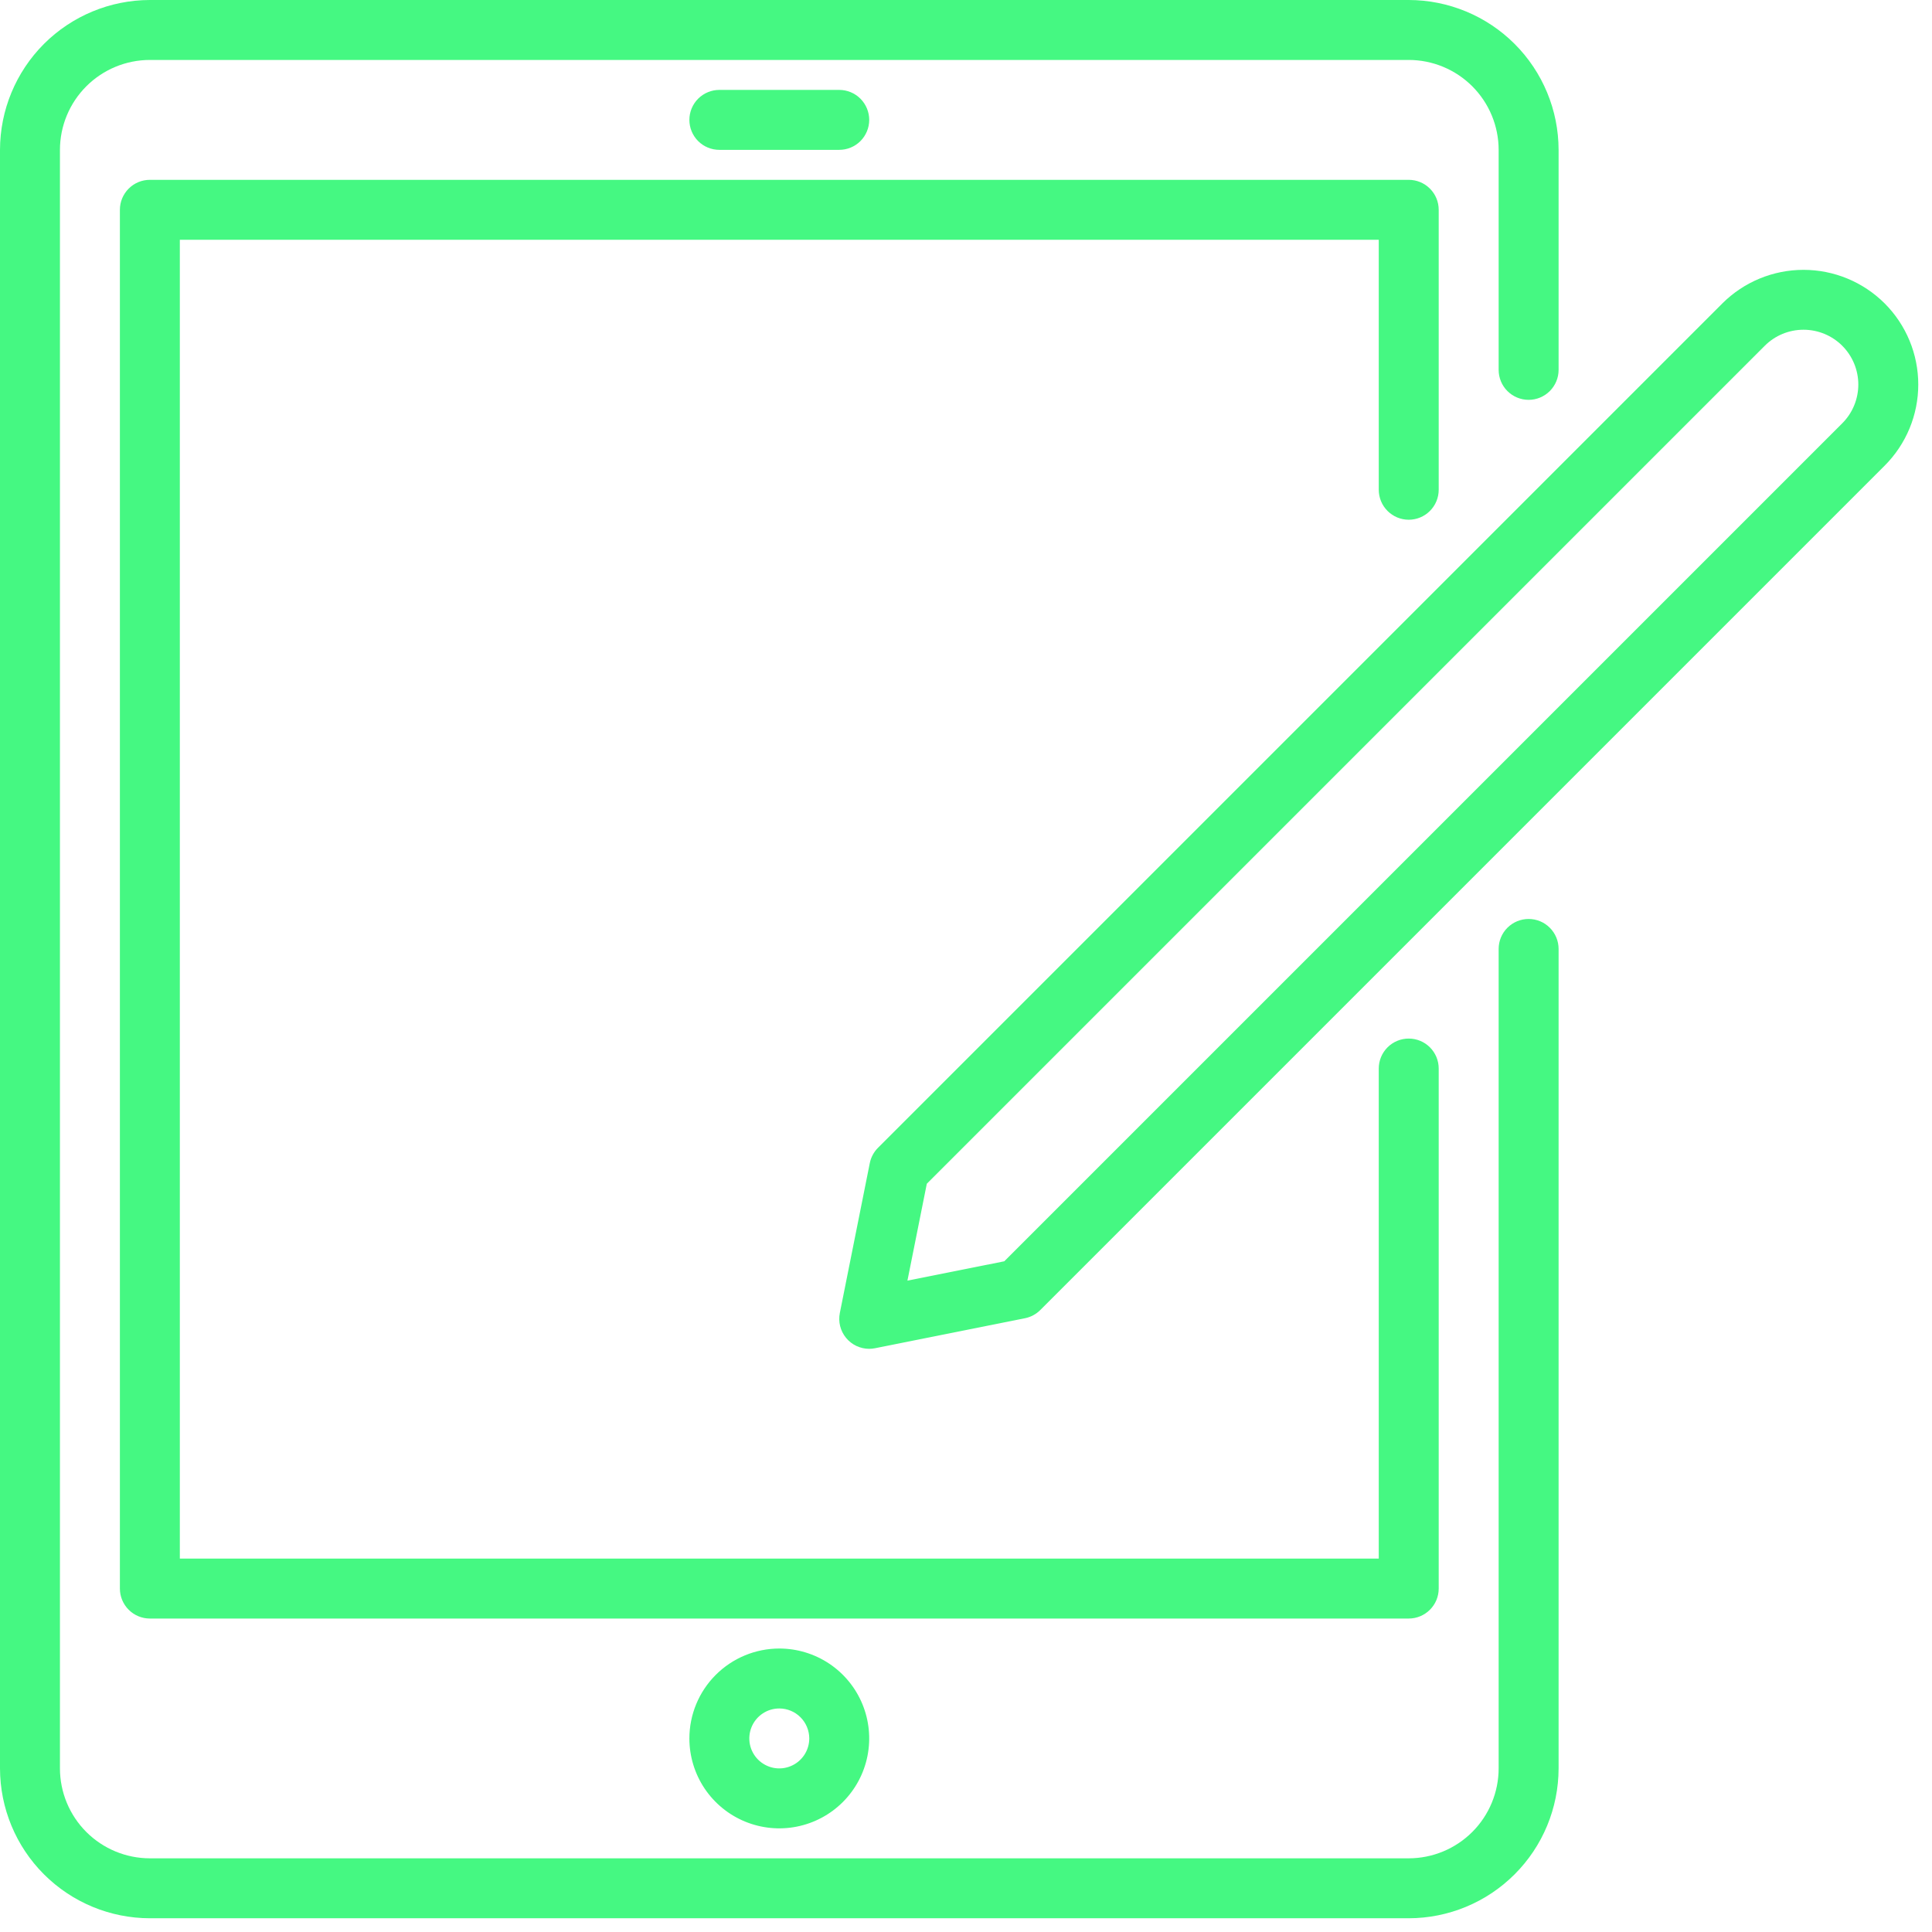 <svg width="73" height="73" viewBox="0 0 73 73" fill="none" xmlns="http://www.w3.org/2000/svg">
<path d="M57.758 34.723C57.458 34.723 57.17 34.842 56.957 35.055C56.745 35.267 56.626 35.555 56.626 35.855V66.818C56.625 67.719 56.267 68.583 55.63 69.22C54.993 69.857 54.129 70.215 53.228 70.216H5.663C4.762 70.215 3.898 69.857 3.261 69.22C2.624 68.583 2.266 67.719 2.265 66.818V5.663C2.266 4.762 2.624 3.898 3.261 3.261C3.898 2.624 4.762 2.266 5.663 2.265H53.228C54.129 2.266 54.993 2.624 55.63 3.261C56.267 3.898 56.625 4.762 56.626 5.663V13.975C56.626 14.276 56.745 14.564 56.957 14.776C57.17 14.988 57.458 15.108 57.758 15.108C58.059 15.108 58.347 14.988 58.559 14.776C58.771 14.564 58.891 14.276 58.891 13.975V5.663C58.889 4.161 58.292 2.722 57.23 1.66C56.169 0.599 54.729 0.002 53.228 0L5.663 0C4.161 0.002 2.722 0.599 1.66 1.66C0.599 2.722 0.002 4.161 0 5.663L0 66.818C0.002 68.32 0.599 69.759 1.66 70.82C2.722 71.882 4.161 72.479 5.663 72.481H53.228C54.729 72.479 56.169 71.882 57.23 70.82C58.292 69.759 58.889 68.32 58.891 66.818V35.855C58.891 35.555 58.771 35.267 58.559 35.055C58.347 34.842 58.059 34.723 57.758 34.723Z" fill="#45F882"/>
<path d="M53.228 19.638C53.529 19.638 53.817 19.518 54.029 19.306C54.242 19.093 54.361 18.805 54.361 18.505V7.927C54.361 7.627 54.242 7.339 54.029 7.127C53.817 6.914 53.529 6.795 53.228 6.795H5.663C5.362 6.795 5.074 6.914 4.862 7.127C4.65 7.339 4.53 7.627 4.53 7.927V60.023C4.53 60.324 4.65 60.611 4.862 60.824C5.074 61.036 5.362 61.156 5.663 61.156H53.228C53.529 61.156 53.817 61.036 54.029 60.824C54.242 60.611 54.361 60.324 54.361 60.023V40.374C54.361 40.074 54.242 39.786 54.029 39.573C53.817 39.361 53.529 39.242 53.228 39.242C52.928 39.242 52.64 39.361 52.428 39.573C52.215 39.786 52.096 40.074 52.096 40.374V58.891H6.795V9.06H52.096V18.505C52.096 18.805 52.215 19.093 52.428 19.306C52.64 19.518 52.928 19.638 53.228 19.638Z" fill="#45F882"/>
<path d="M31.71 5.662C32.011 5.662 32.299 5.543 32.511 5.331C32.723 5.118 32.843 4.83 32.843 4.53C32.843 4.23 32.723 3.942 32.511 3.729C32.299 3.517 32.011 3.397 31.71 3.397H27.18C26.88 3.397 26.592 3.517 26.379 3.729C26.167 3.942 26.048 4.23 26.048 4.53C26.048 4.83 26.167 5.118 26.379 5.331C26.592 5.543 26.88 5.662 27.18 5.662H31.71Z" fill="#45F882"/>
<path d="M26.048 65.686C26.048 66.358 26.247 67.015 26.62 67.574C26.994 68.132 27.524 68.568 28.145 68.825C28.766 69.082 29.449 69.15 30.108 69.018C30.767 68.887 31.372 68.564 31.848 68.088C32.323 67.613 32.646 67.008 32.777 66.349C32.908 65.69 32.841 65.007 32.584 64.386C32.327 63.765 31.891 63.234 31.333 62.861C30.774 62.488 30.117 62.289 29.445 62.289C28.544 62.29 27.681 62.648 27.044 63.285C26.407 63.922 26.049 64.785 26.048 65.686ZM30.578 65.686C30.578 65.91 30.511 66.129 30.387 66.315C30.262 66.501 30.085 66.647 29.878 66.732C29.672 66.818 29.444 66.841 29.224 66.797C29.005 66.753 28.803 66.645 28.644 66.487C28.486 66.329 28.378 66.127 28.334 65.907C28.291 65.687 28.313 65.46 28.399 65.253C28.485 65.046 28.63 64.869 28.816 64.745C29.002 64.62 29.221 64.554 29.445 64.554C29.745 64.554 30.033 64.673 30.246 64.886C30.458 65.098 30.577 65.386 30.578 65.686Z" fill="#45F882"/>
<path d="M71.211 11.464C70.397 10.652 69.294 10.196 68.145 10.196C66.996 10.196 65.893 10.652 65.079 11.464L33.175 43.369C33.017 43.527 32.909 43.728 32.865 43.947L31.733 49.61C31.7 49.774 31.704 49.944 31.744 50.106C31.785 50.269 31.861 50.42 31.967 50.55C32.073 50.68 32.207 50.784 32.358 50.856C32.51 50.927 32.675 50.965 32.843 50.965C32.918 50.964 32.992 50.957 33.065 50.942L38.728 49.809C38.947 49.765 39.148 49.658 39.306 49.5L71.211 17.595C71.613 17.193 71.933 16.715 72.151 16.189C72.369 15.663 72.481 15.099 72.481 14.53C72.481 13.96 72.369 13.396 72.151 12.87C71.933 12.344 71.613 11.866 71.211 11.464ZM69.609 15.994L37.947 47.657L34.287 48.389L35.019 44.728L66.681 13.065C66.873 12.873 67.101 12.72 67.353 12.616C67.604 12.512 67.873 12.459 68.145 12.459C68.417 12.459 68.686 12.512 68.937 12.616C69.189 12.72 69.417 12.873 69.609 13.065C69.802 13.258 69.954 13.486 70.058 13.737C70.162 13.988 70.216 14.258 70.216 14.53C70.216 14.801 70.162 15.071 70.058 15.322C69.954 15.573 69.802 15.802 69.609 15.994Z" fill="#45F882"/>
</svg>
